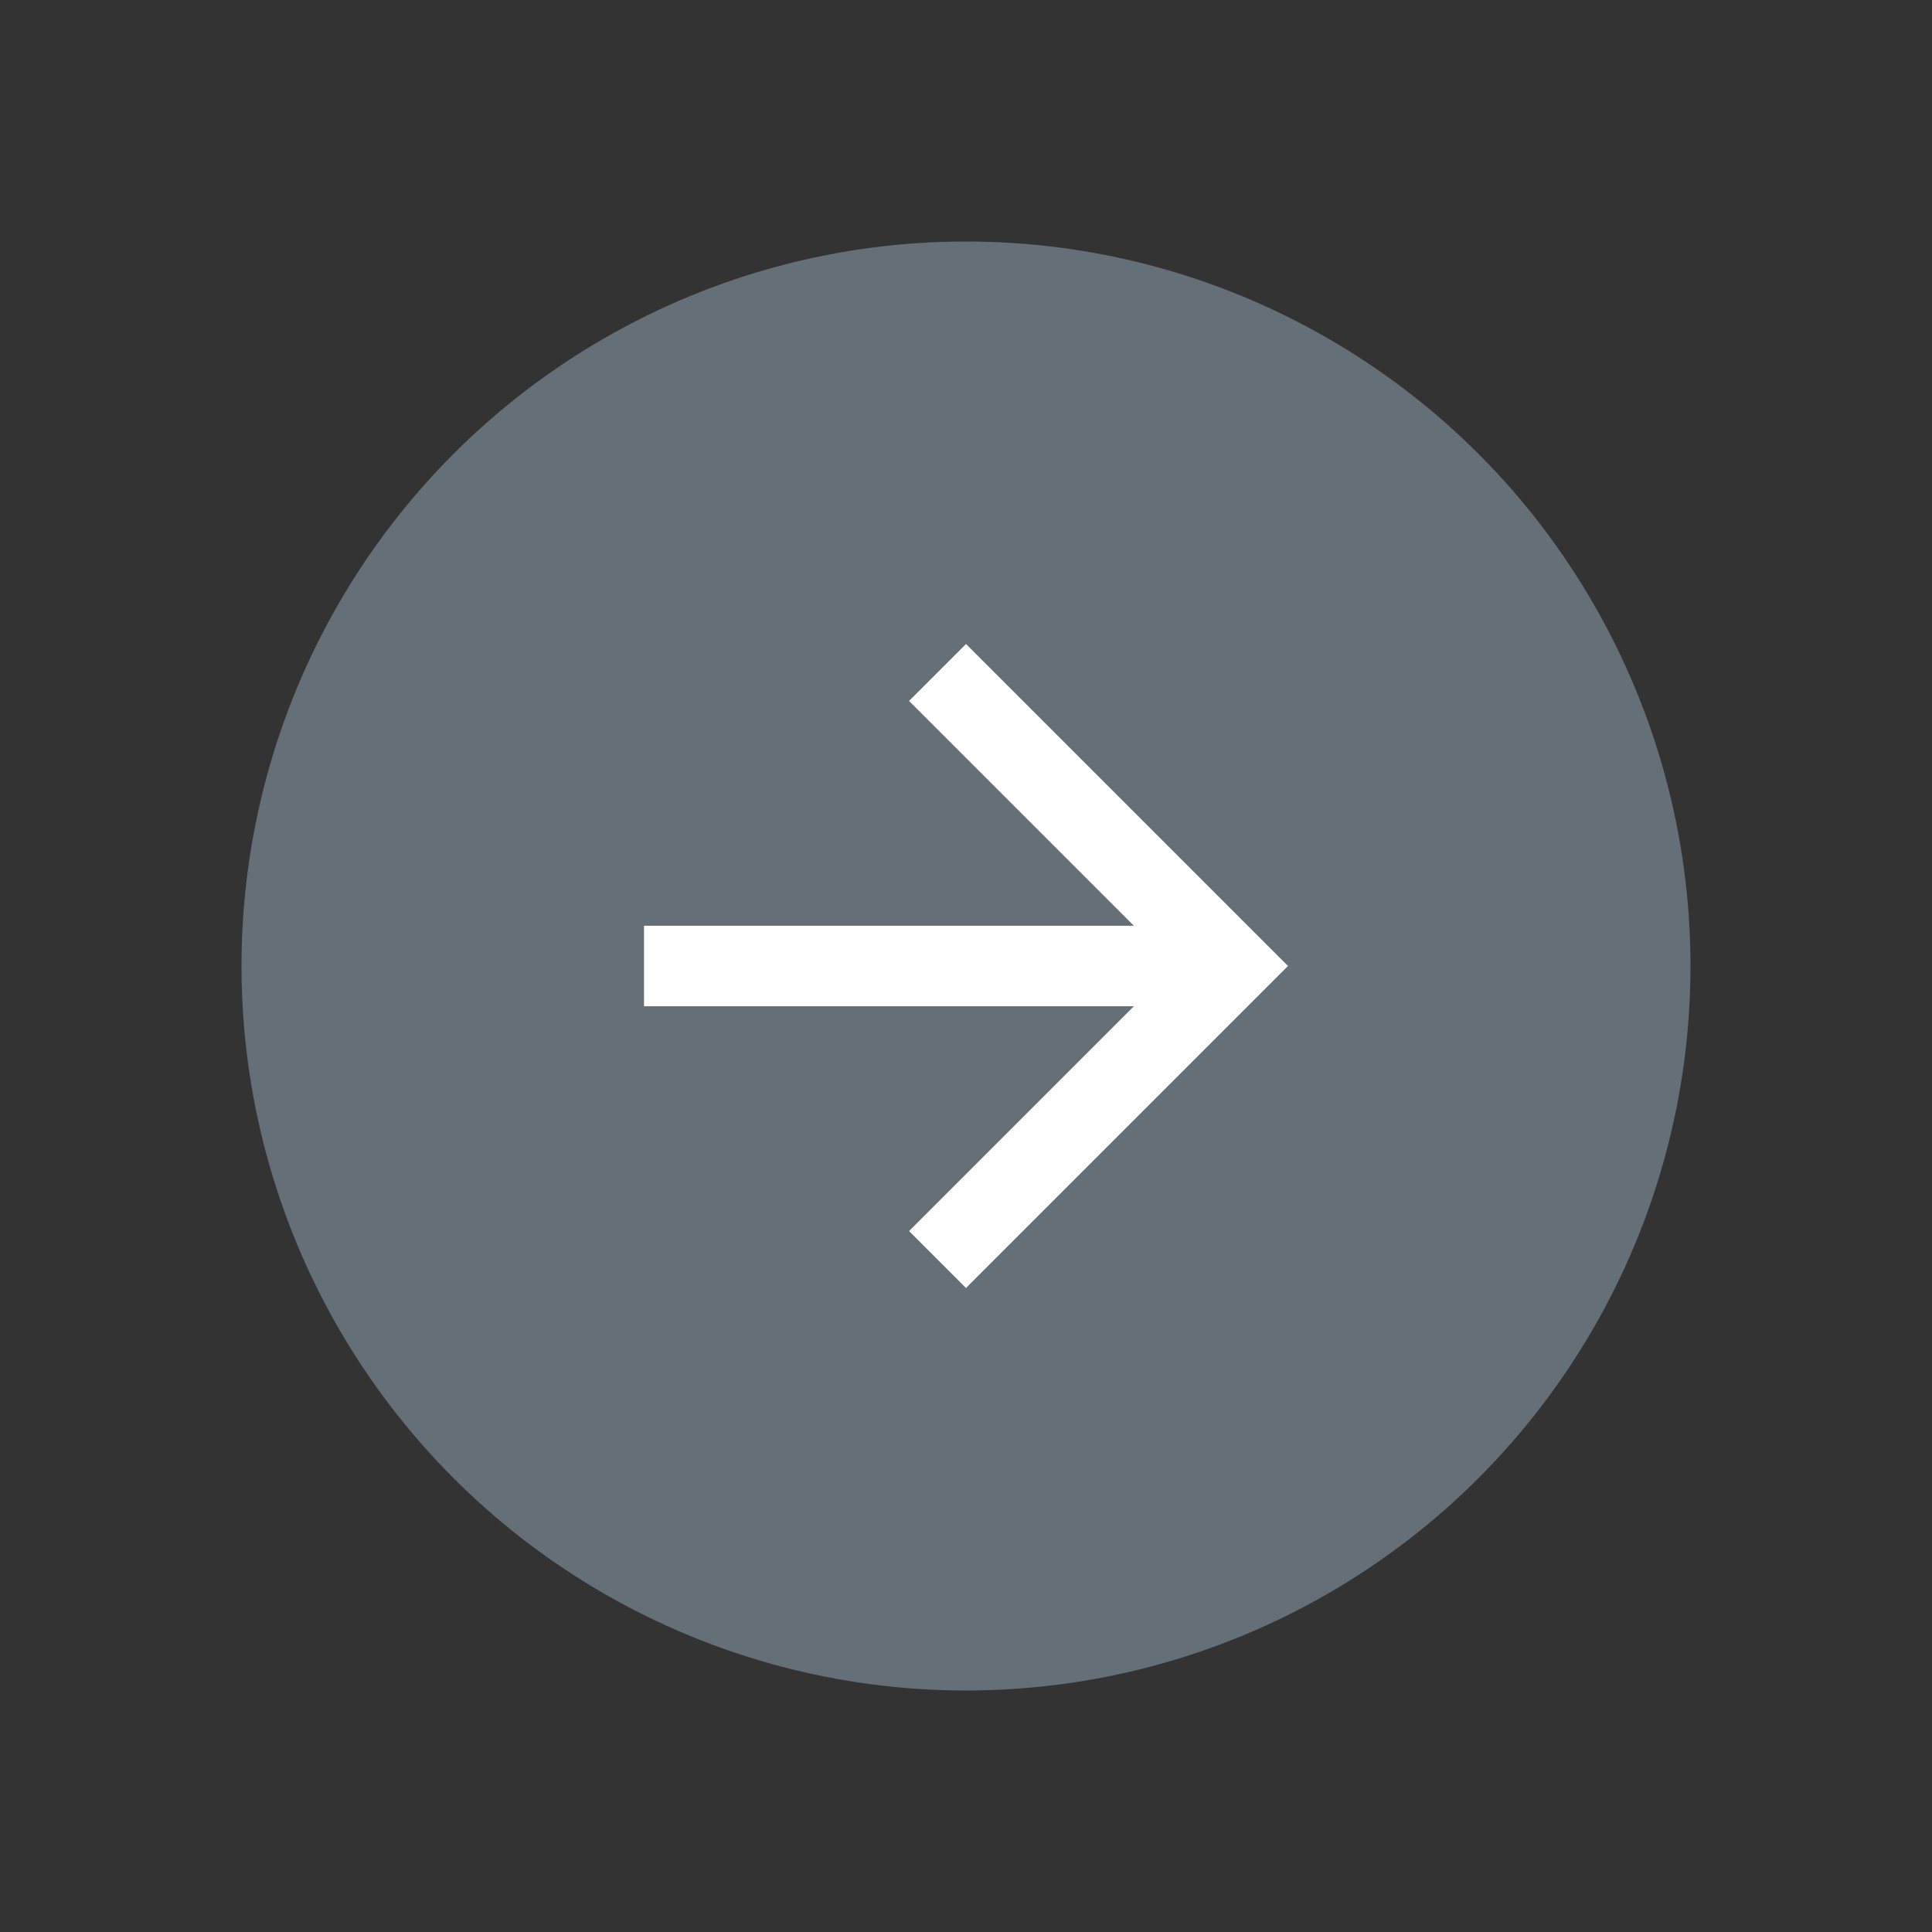 <svg width="48" height="48" viewBox="0 0 48 48" fill="none" xmlns="http://www.w3.org/2000/svg">
<rect x="0" y="0" width="48" height="48" fill="#333333" stroke="none"/>
<circle cx="24" cy="24" r="18" fill="#656F77"/>
<path d="M24 16L22.585 17.415L28.17 23H16V25H28.17L22.585 30.585L24 32L32 24L24 16Z" fill="white"/>
</svg>
